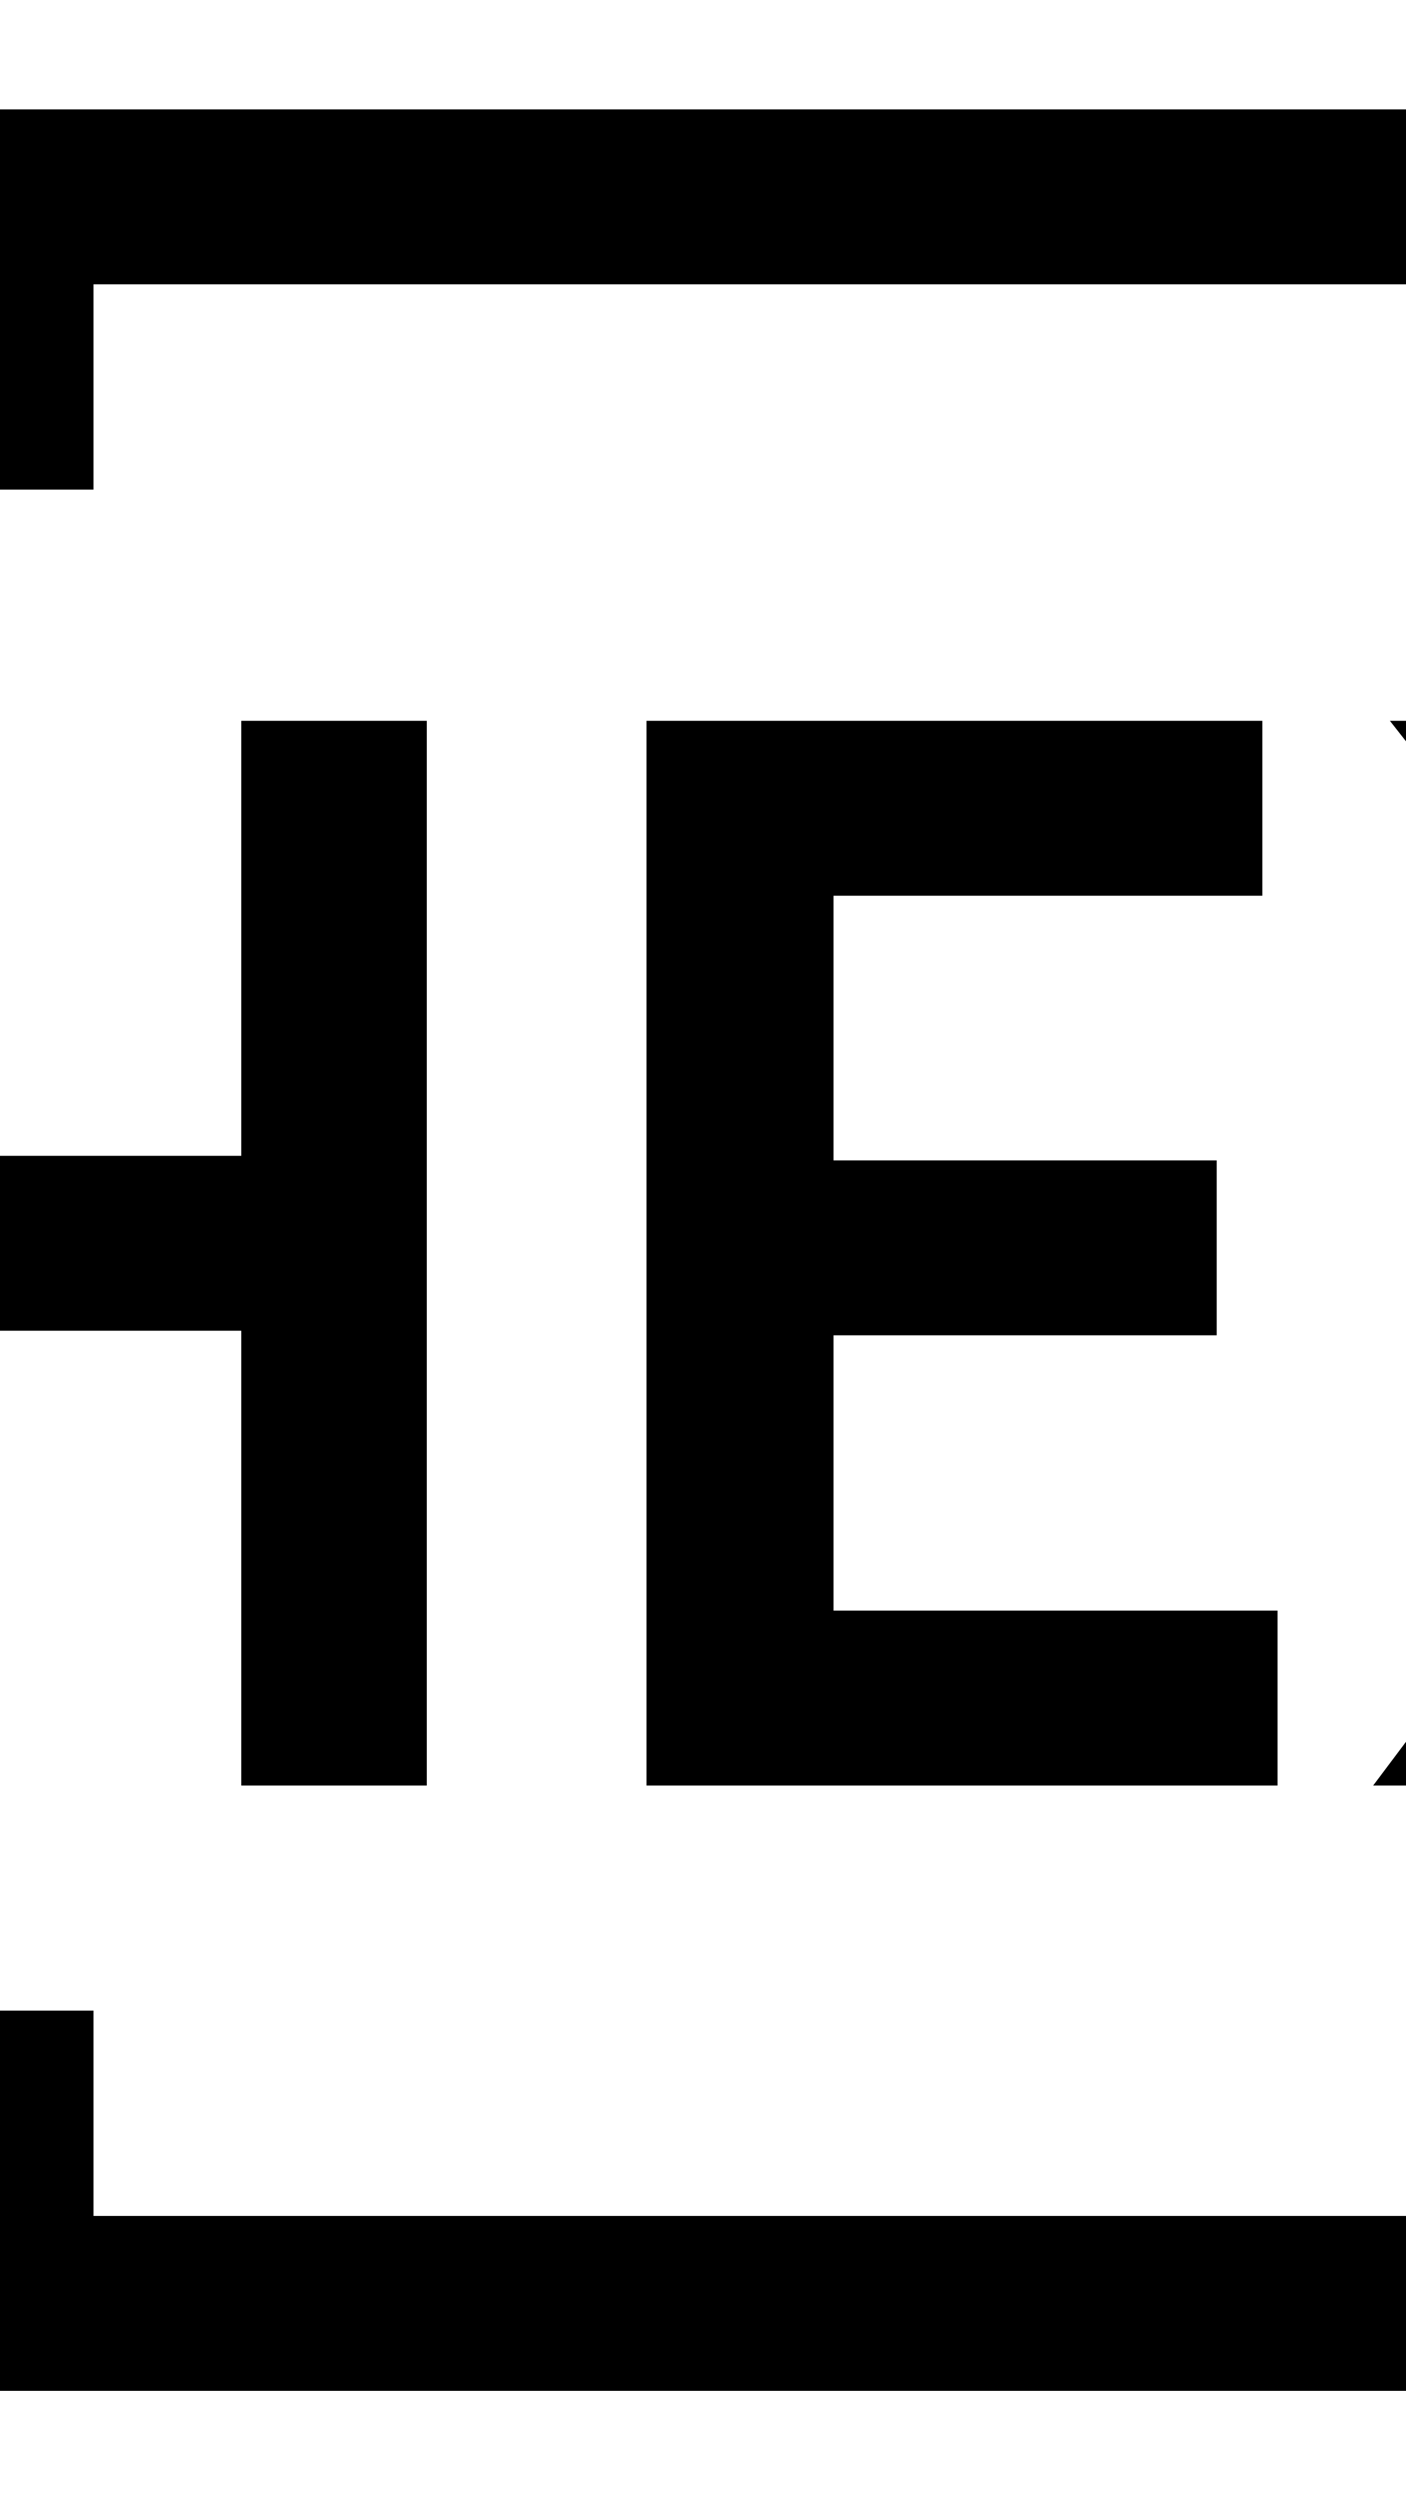 <?xml version="1.0" encoding="utf-8"?>
<!-- Generator: Adobe Illustrator 17.0.0, SVG Export Plug-In . SVG Version: 6.00 Build 0)  -->
<!DOCTYPE svg PUBLIC "-//W3C//DTD SVG 1.1//EN" "http://www.w3.org/Graphics/SVG/1.1/DTD/svg11.dtd">
<svg version="1.1" id="Layer_1" xmlns="http://www.w3.org/2000/svg" xmlns:xlink="http://www.w3.org/1999/xlink" x="0px" y="0px"
	 width="1080px" height="1920px" viewBox="0 0 1080 1920" enable-background="new 0 0 1080 1920" xml:space="preserve">
<g>
	<polygon points="-2628,84 -2628,84 -2628,84 -2628,551.2 -2484.336,551.2 -2484.336,218.321 -71.832,218.321 -71.832,376 
		71.833,376 71.833,218.321 2484.336,218.321 2484.336,551.2 2628,551.2 2628,218.321 2628,84 2628,84 	"/>
	<polygon points="2484.336,1701.68 71.833,1701.68 71.833,1544 -71.832,1544 -71.832,1701.68 -2484.336,1701.68 -2484.336,1368.8 
		-2628,1368.8 -2628,1836 -2628,1836 -2484.336,1836 -71.832,1836 71.833,1836 2484.336,1836 2628,1836 2628,1701.68 2628,1368.8 
		2484.336,1368.8 	"/>
	<polygon points="-332.084,553.535 -332.084,1371.136 -188.42,1371.136 -188.42,1021.903 185.341,1021.903 185.341,1371.136 
		327.838,1371.136 327.838,553.535 185.341,553.535 185.341,887.584 -188.42,887.584 -188.42,553.535 	"/>
	<polygon points="969.638,687.856 969.638,553.535 496.597,553.535 496.597,1371.136 981.319,1371.136 981.319,1236.815 
		640.262,1236.815 640.262,1025.408 934.599,1025.408 934.599,891.087 640.262,891.087 640.262,687.856 	"/>
	<polygon points="1219.47,1371.136 1528.99,947.151 1528.99,1371.136 1671.487,1371.136 1671.487,947.151 1979.839,1371.136 
		2145.695,1371.136 1825.663,943.648 2132.846,553.535 1966.99,553.535 1671.487,943.648 1671.487,553.535 1528.99,553.535 
		1528.99,943.648 1232.319,553.535 1067.631,553.535 1374.814,944.815 1054.782,1371.136 	"/>
</g>
</svg>

